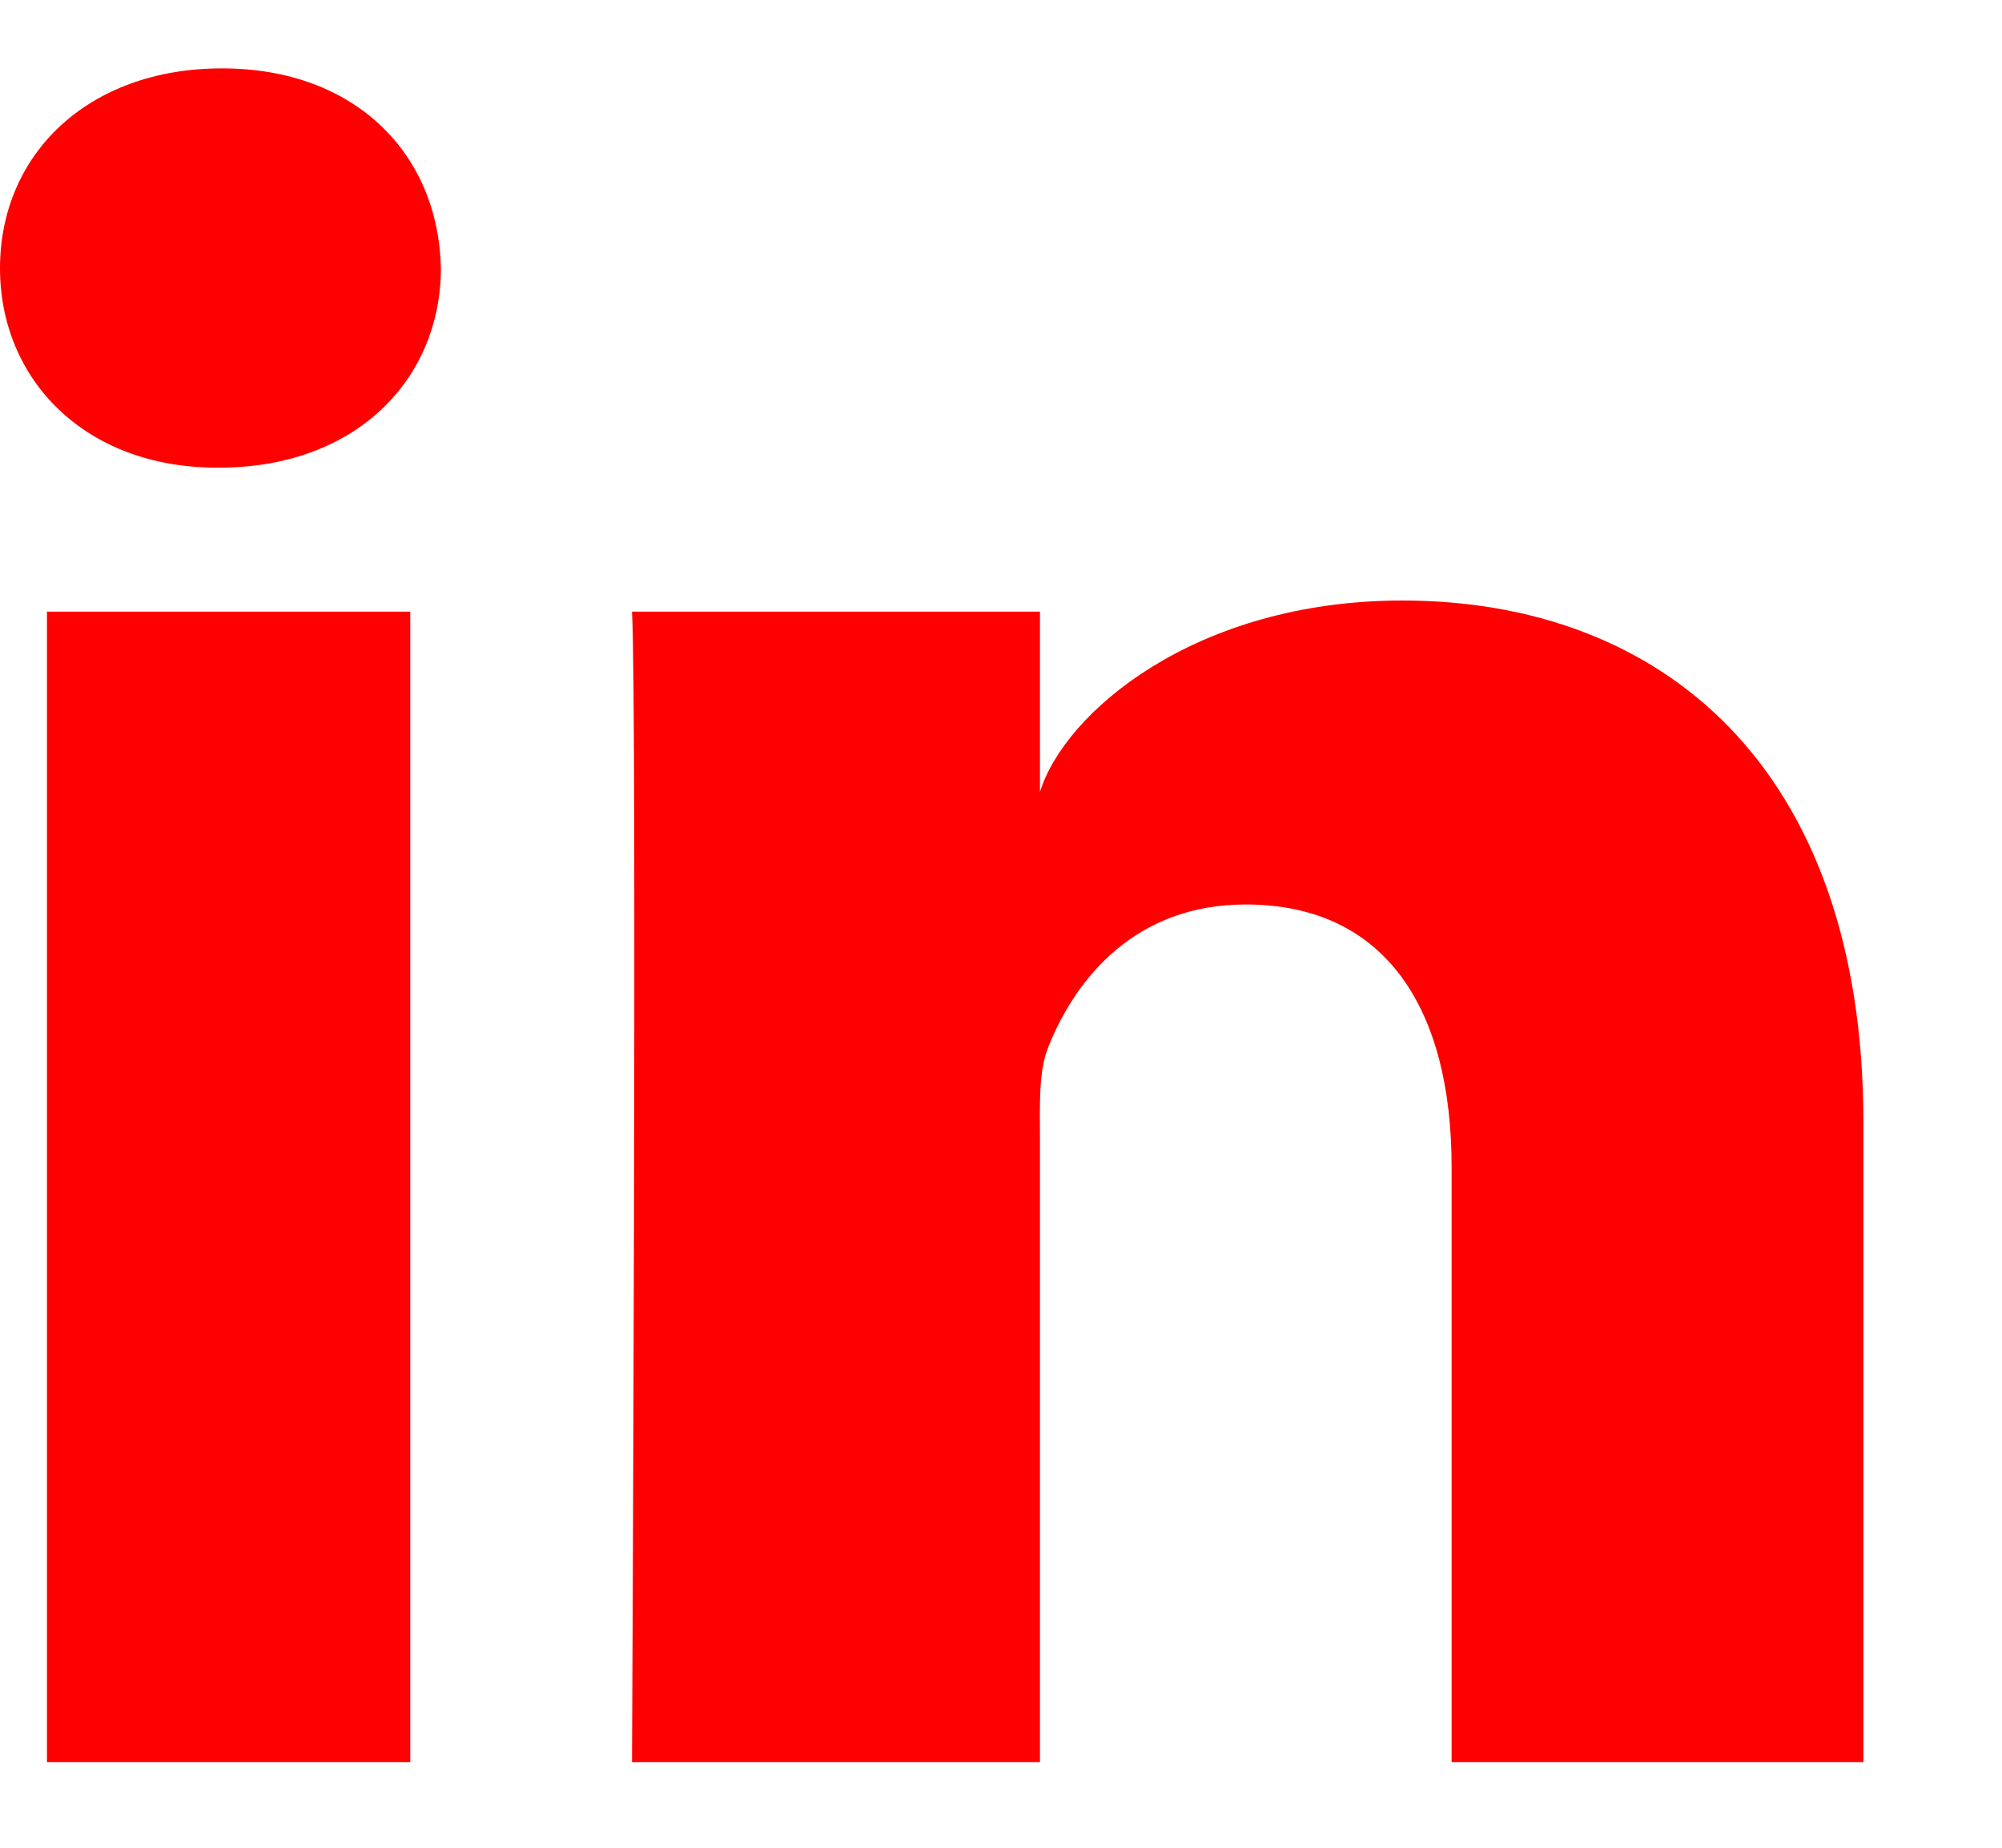 <?xml version="1.0" encoding="UTF-8"?>
<svg width="13px" height="12px" viewBox="0 0 13 12" version="1.1" xmlns="http://www.w3.org/2000/svg" xmlns:xlink="http://www.w3.org/1999/xlink">
    <defs></defs>
    <g id="Def" stroke="none" stroke-width="1" fill="none" fill-rule="evenodd">
        <g id="Styleguide@2x" transform="translate(-378, -1698)" fill="#FF0000">
            <path d="M390.1,1709.444 L387.426,1709.444 L387.426,1705.577 C387.426,1704.565 387.007,1703.874 386.088,1703.874 C385.384,1703.874 384.993,1704.34 384.811,1704.79 C384.742,1704.951 384.753,1705.176 384.753,1705.4 L384.753,1709.444 L382.104,1709.444 C382.104,1709.444 382.138,1702.594 382.104,1701.972 L384.753,1701.972 L384.753,1703.144 C384.909,1702.632 385.756,1701.9 387.107,1701.9 C388.783,1701.9 390.1,1702.975 390.1,1705.289 L390.1,1709.444 L390.1,1709.444 Z M379.424,1701.037 L379.407,1701.037 C378.553,1701.037 378,1700.466 378,1699.742 C378,1699.003 378.57,1698.444 379.441,1698.444 C380.311,1698.444 380.846,1699.002 380.863,1699.739 C380.863,1700.464 380.311,1701.037 379.424,1701.037 L379.424,1701.037 L379.424,1701.037 Z M378.305,1701.972 L380.664,1701.972 L380.664,1709.444 L378.305,1709.444 L378.305,1701.972 L378.305,1701.972 Z" id="LinkedIn"></path>
        </g>
    </g>
</svg>